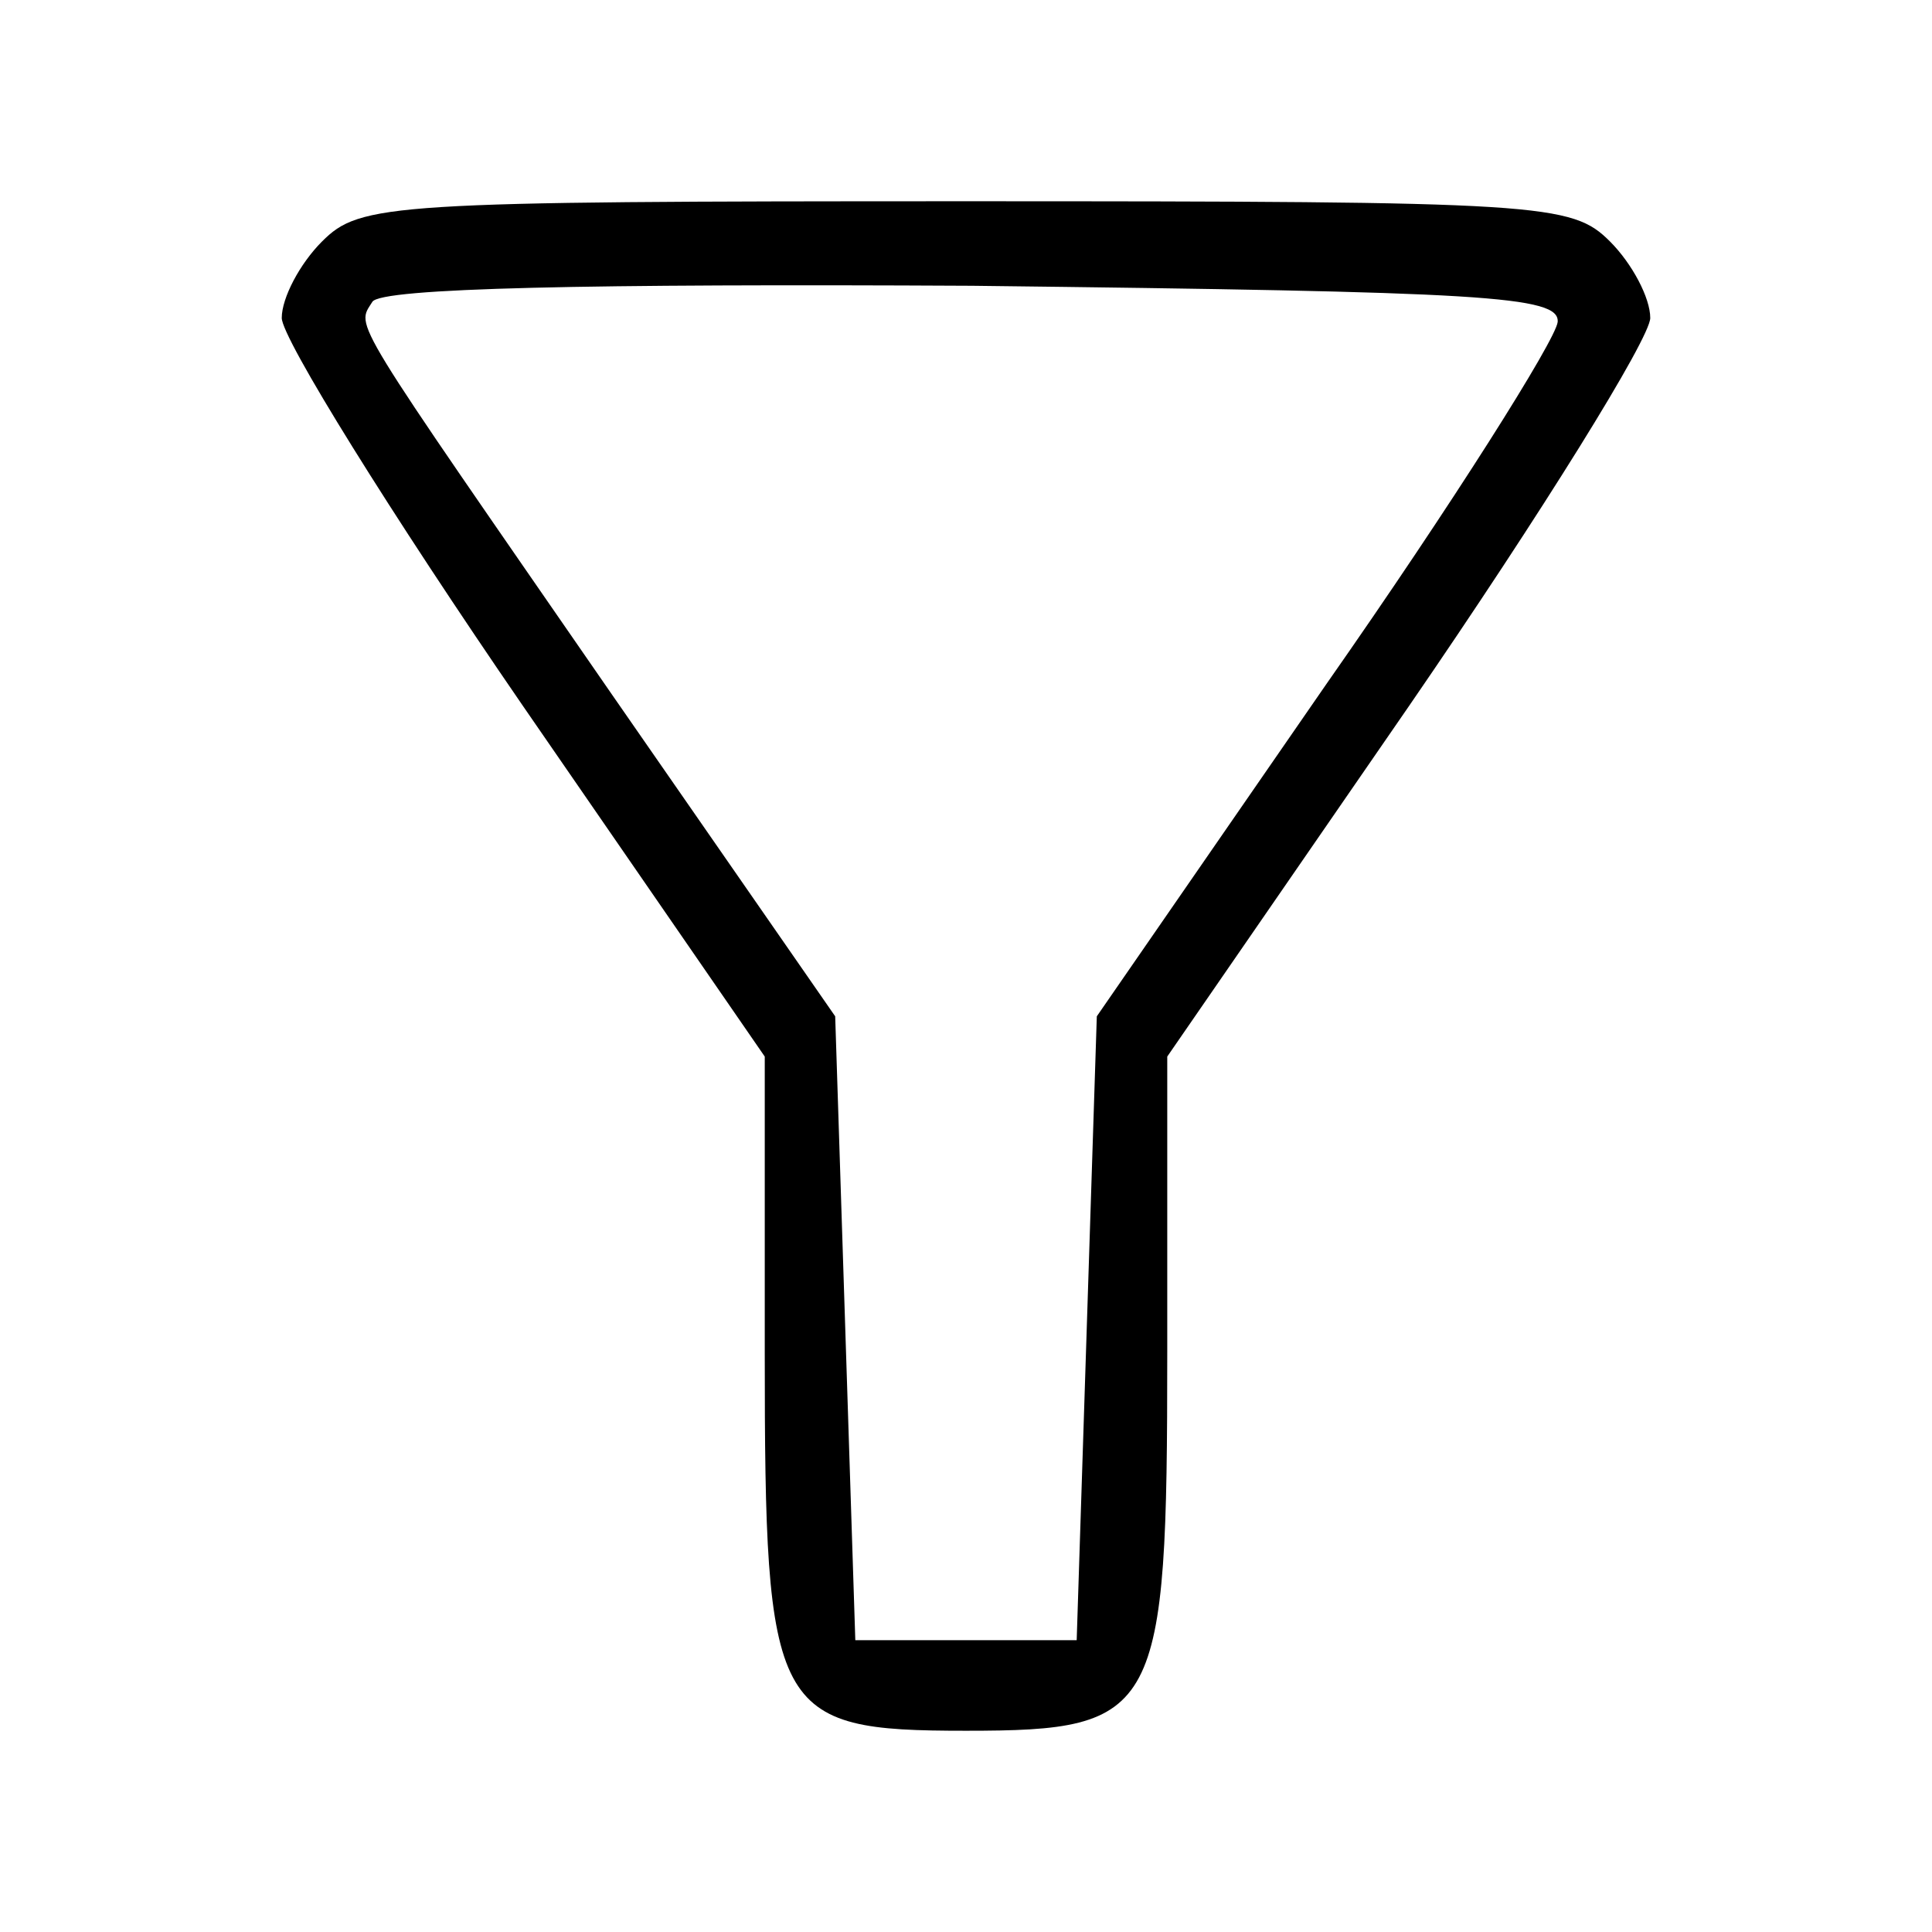 <?xml version="1.0" standalone="no"?>
<!DOCTYPE svg PUBLIC "-//W3C//DTD SVG 20010904//EN"
 "http://www.w3.org/TR/2001/REC-SVG-20010904/DTD/svg10.dtd">
<svg version="1.0" xmlns="http://www.w3.org/2000/svg"
 width="96pt" height="96pt" viewBox="0 0 96 96"
 preserveAspectRatio="xMidYMid meet">

<g transform="translate(0,96) scale(0.1,-0.1)"
fill="#000000" stroke="none">
<path d="M160 840 c-11 -11 -20 -28 -20 -38 0 -10 54 -97 120 -193 l120 -174
0 -147 c0 -180 4 -188 100 -188 96 0 100 8 100 188 l0 147 120 174 c66 96 120
183 120 193 0 10 -9 27 -20 38 -19 19 -33 20 -320 20 -287 0 -301 -1 -320 -20z
m614 -40 c-1 -9 -52 -90 -115 -180 l-114 -165 -5 -155 -5 -155 -55 0 -55 0 -5
155 -5 155 -111 160 c-132 191 -127 182 -119 195 4 7 109 9 298 8 255 -3 292
-5 291 -18z"/>
</g>
</svg>
